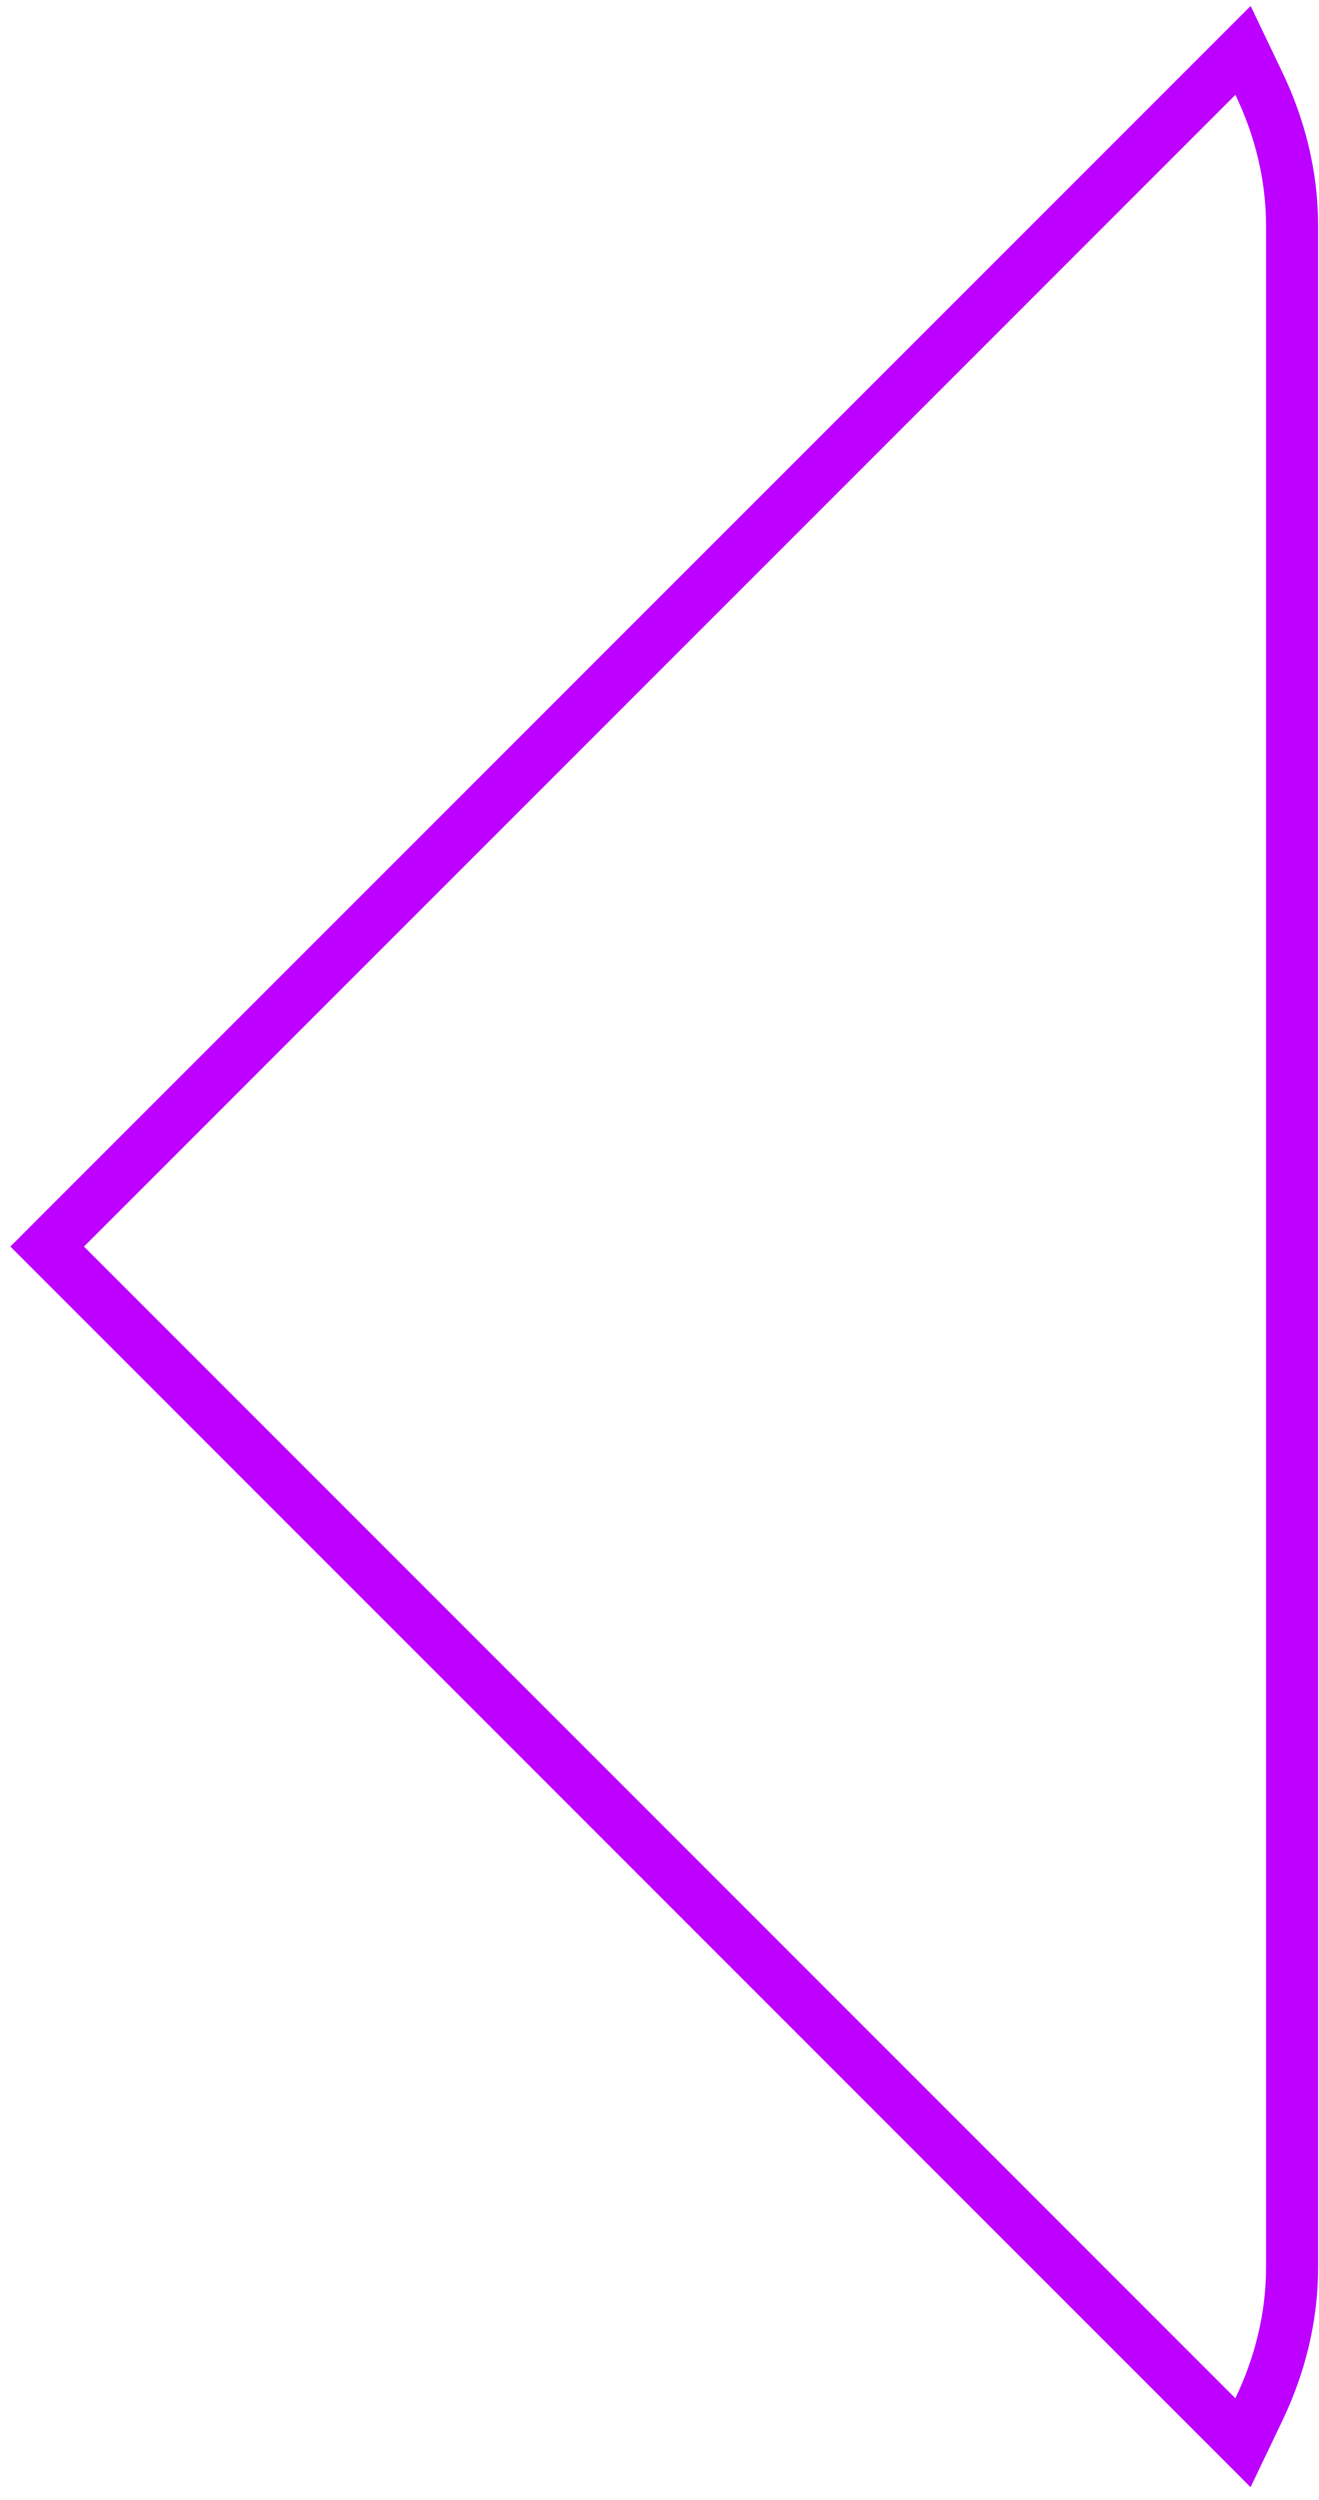 <svg width="76" height="144" viewBox="0 0 76 144" fill="none" xmlns="http://www.w3.org/2000/svg">
<path d="M72.537 4.816L71.622 2.903L70.123 4.402L3.778 70.743L2.718 71.804L3.778 72.865L70.121 139.207L71.619 140.706L72.534 138.794C73.719 136.318 74.449 133.556 74.449 130.59V13.016C74.449 10.052 73.721 7.291 72.537 4.816Z" stroke="#BD00FF" stroke-width="3"/>
</svg>
